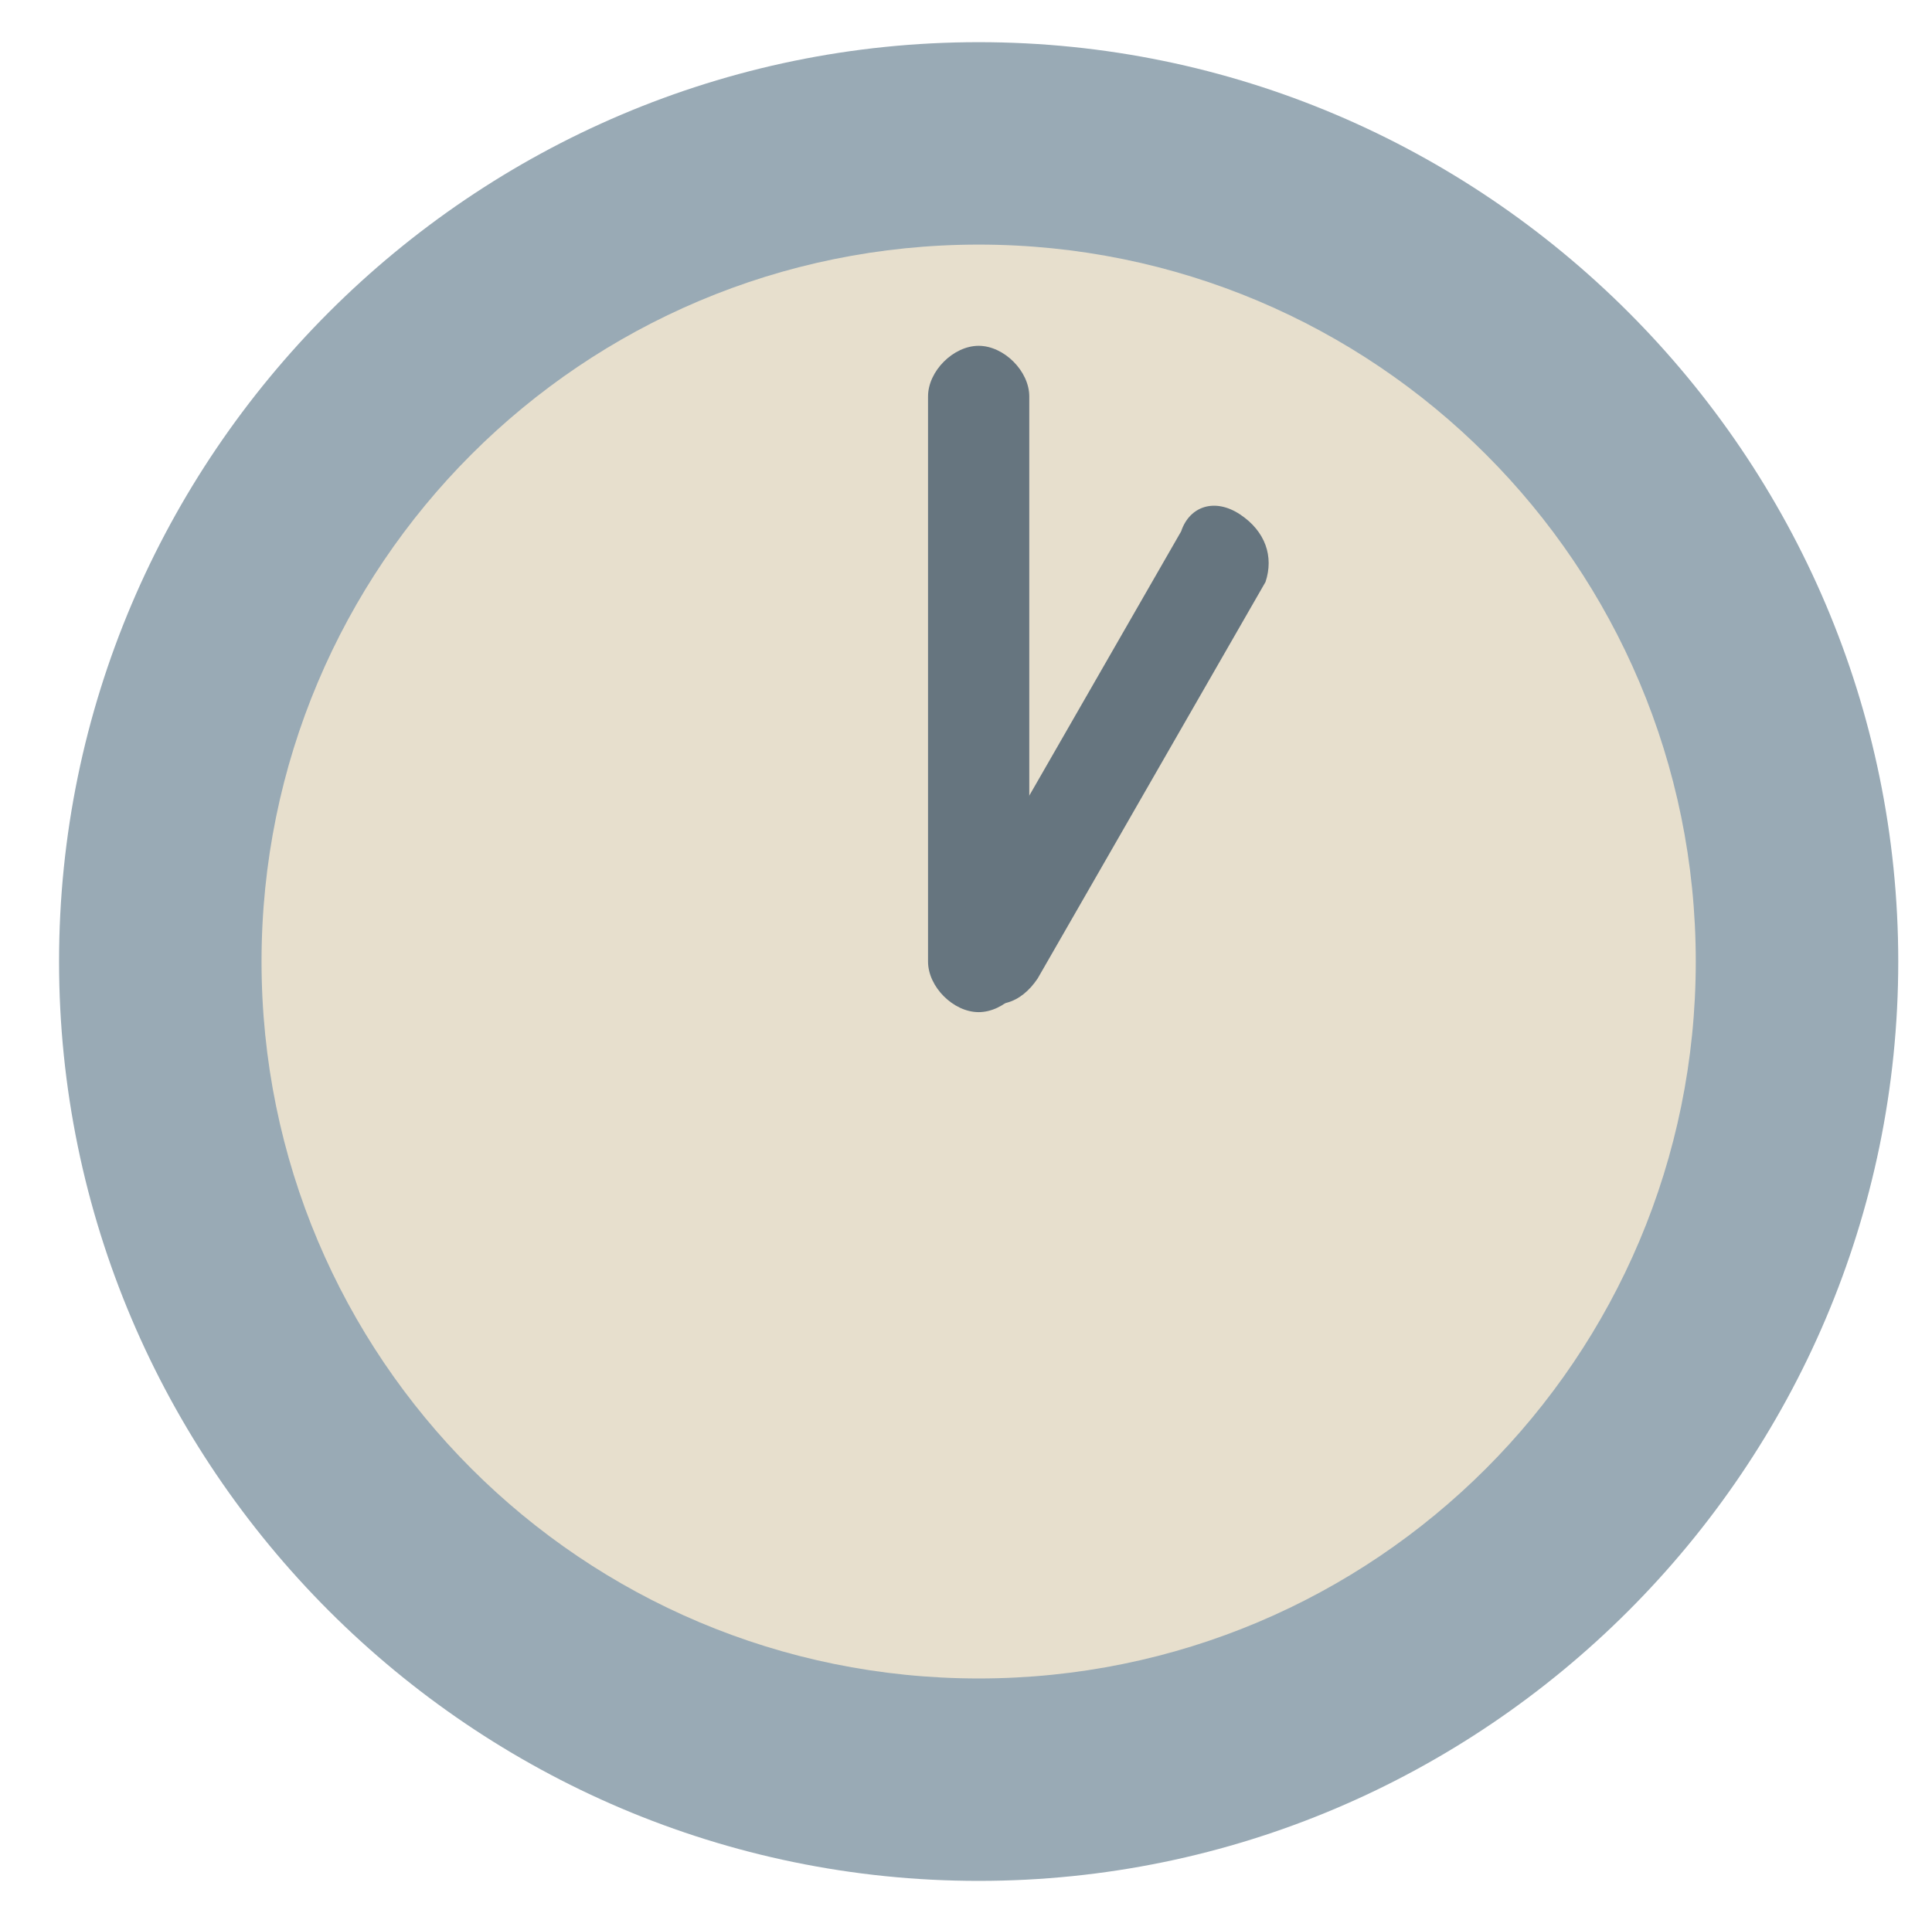 <?xml version="1.0" encoding="utf-8"?>
<!-- Generator: Adobe Illustrator 24.0.0, SVG Export Plug-In . SVG Version: 6.00 Build 0)  -->
<svg version="1.1" id="Calque_1" xmlns="http://www.w3.org/2000/svg" xmlns:xlink="http://www.w3.org/1999/xlink" x="0px" y="0px"
	 viewBox="0 0 22.9 22.6" style="enable-background:new 0 0 22.9 22.6;" xml:space="preserve">
<style type="text/css">
	.st0{fill:#99AAB5;}
	.st1{fill:#E7DFCD;}
	.st2{fill:#66757F;}
</style>
<path class="st0" d="M11.6,22.3c6,0,10.9-4.9,10.9-10.9c0-6-4.9-10.9-10.9-10.9c-6,0-10.9,4.9-10.9,10.9
	C0.7,17.4,5.6,22.3,11.6,22.3z"/>
<path class="st1" d="M11.6,19.9c4.7,0,8.5-3.8,8.5-8.5c0-4.7-3.8-8.5-8.5-8.5c-4.7,0-8.5,3.8-8.5,8.5C3.1,16.1,6.9,19.9,11.6,19.9z"
	/>
<path class="st2" d="M12.2,11.4c0,0.3-0.3,0.6-0.6,0.6c-0.3,0-0.6-0.3-0.6-0.6V4.7c0-0.3,0.3-0.6,0.6-0.6c0.3,0,0.6,0.3,0.6,0.6
	V11.4z"/>
<path class="st2" d="M14.7,6.1C15,6.3,15.1,6.6,15,6.9l-2.7,4.7c-0.2,0.3-0.5,0.4-0.8,0.2c-0.3-0.2-0.4-0.5-0.2-0.8l2.7-4.7
	C14.1,6,14.4,5.9,14.7,6.1z"/>
</svg>

